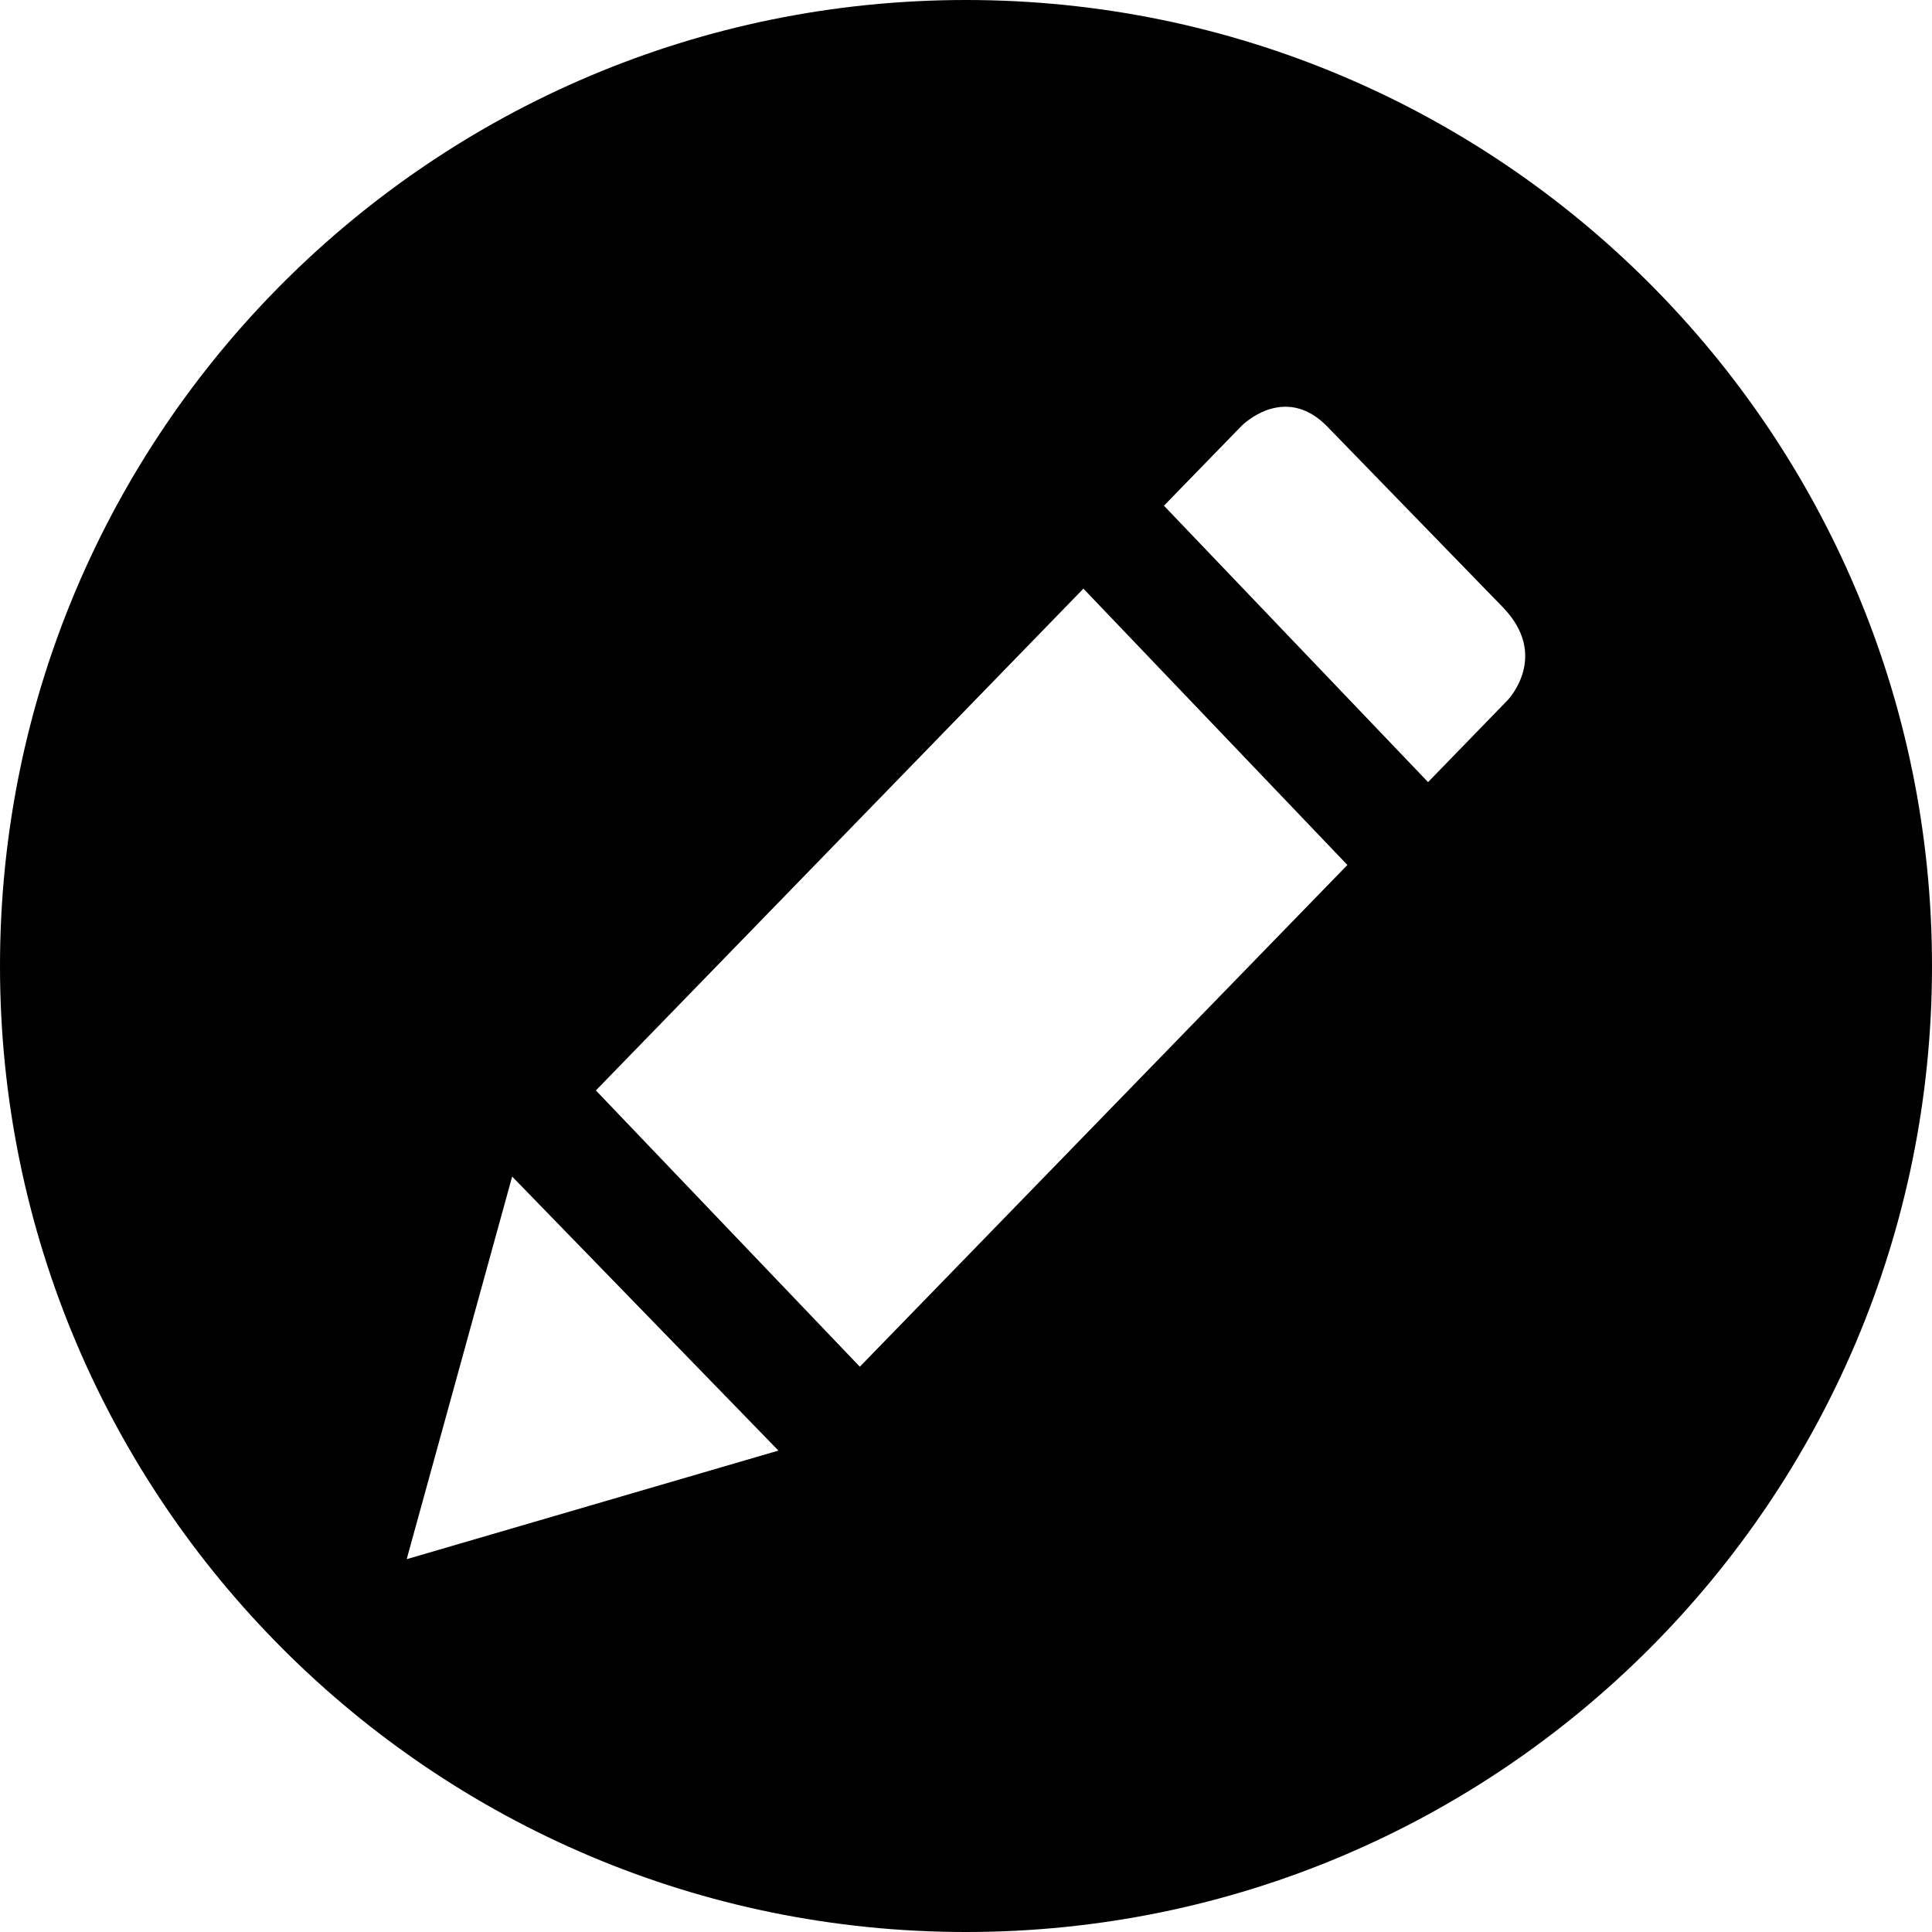 <svg width="44" height="44" viewBox="0 0 44 44" fill="none" xmlns="http://www.w3.org/2000/svg">
<path fill-rule="evenodd" clip-rule="evenodd" d="M22 44C34.15 44 44 34.15 44 22C44 9.85 34.15 0 22 0C9.85 0 0 9.85 0 22C0 34.15 9.85 44 22 44ZM17.728 33.036L11.664 26.795L9.262 35.509L17.728 33.036ZM24.674 13.406L30.686 19.699L19.582 31.126L13.571 24.834L24.674 13.406ZM32.523 17.812L26.508 11.517L28.273 9.702L28.299 9.677C28.459 9.53 29.34 8.8 30.234 9.72H30.233L34.223 13.826C35.305 14.939 34.338 15.943 34.338 15.943L32.523 17.812Z" fill="black"/>
</svg>
